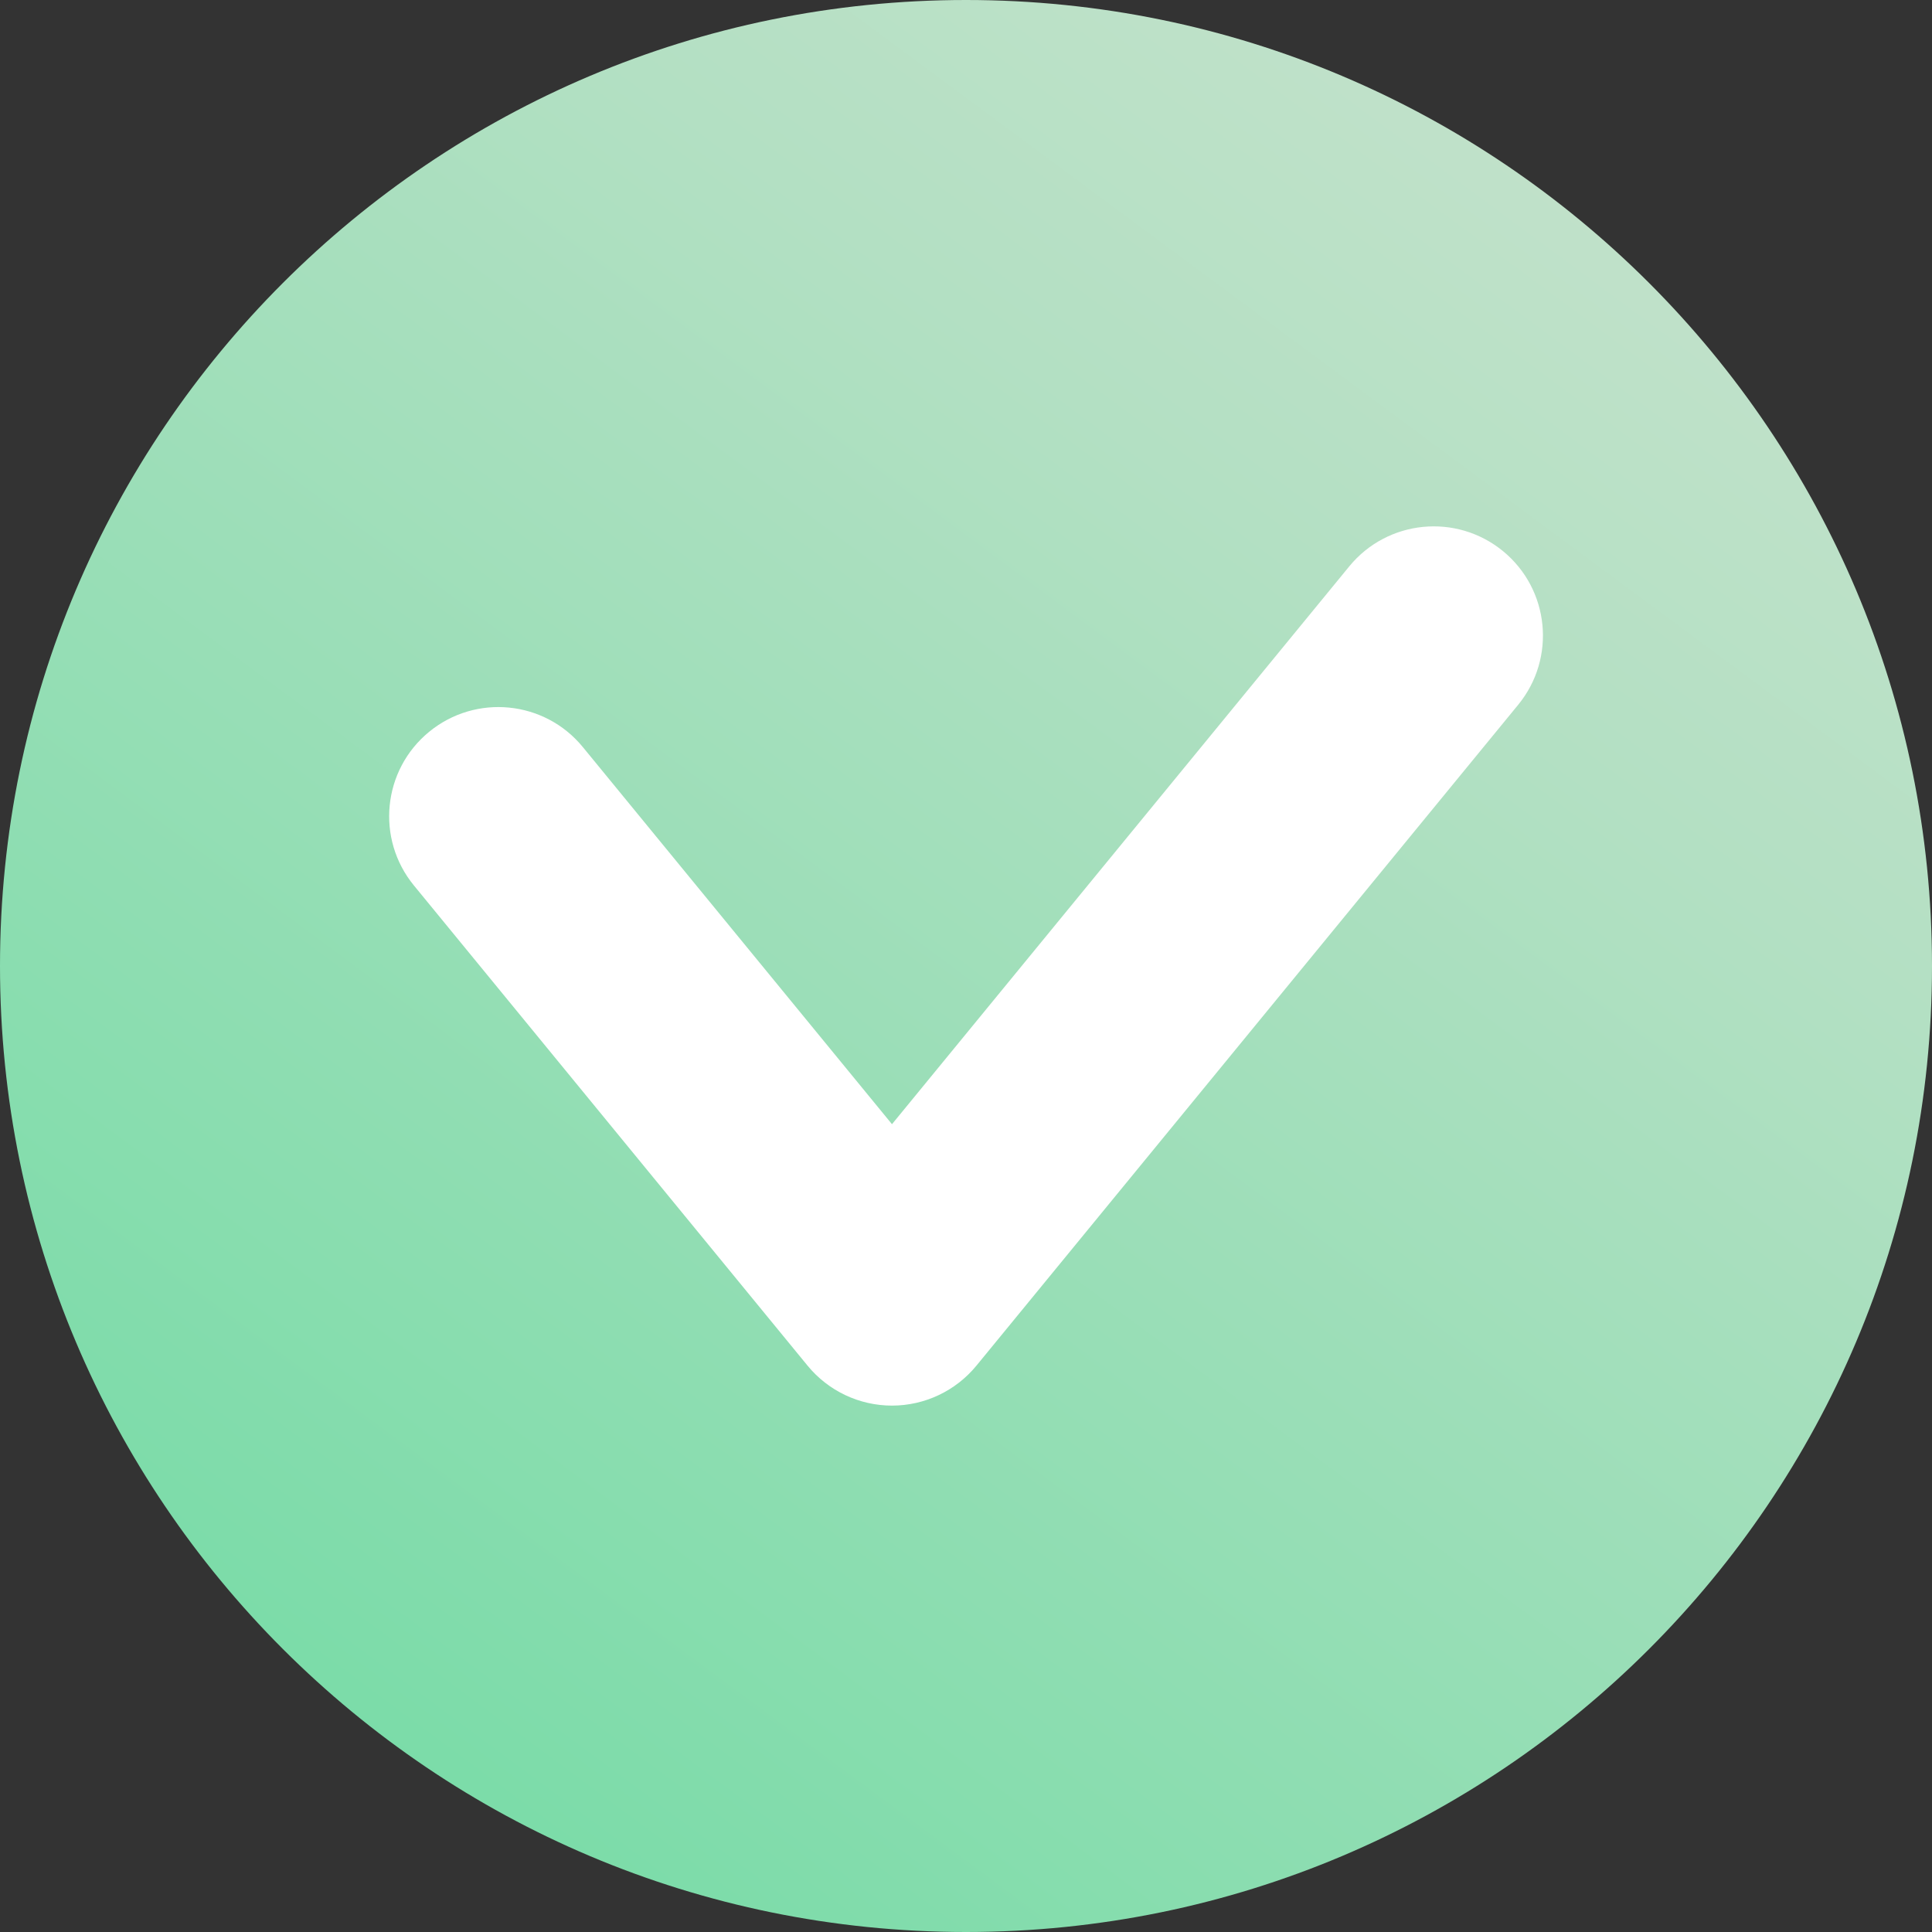 <svg width="152" height="152" viewBox="0 0 152 152" fill="none" xmlns="http://www.w3.org/2000/svg">
<rect x="0" y="0" width="152" height="152" fill="#333333" stroke="none"/>
<path d="M76 152C117.974 152 152 117.974 152 76C152 34.026 117.974 0 76 0C34.026 0 0 34.026 0 76C0 117.974 34.026 152 76 152Z" fill="url(#paint0_linear_36_22850)"/>
<path d="M70.177 110.586C67.604 110.586 65.166 109.432 63.534 107.442L32.565 69.665C29.556 65.995 30.093 60.583 33.762 57.575C37.43 54.569 42.844 55.103 45.852 58.773L70.177 88.446L106.156 44.556C109.164 40.888 114.576 40.352 118.246 43.358C121.915 46.365 122.452 51.778 119.443 55.448L76.821 107.442C75.189 109.432 72.751 110.586 70.177 110.586Z" fill="white"/>
<defs>
<linearGradient id="paint0_linear_36_22850" x1="16.39" y1="156.458" x2="133.1" y2="-1.069" gradientUnits="userSpaceOnUse">
<stop offset="0.015" stop-color="#71DBA3"/>
<stop offset="0.151" stop-color="#7EDCAA"/>
<stop offset="0.721" stop-color="#B3E0C3"/>
<stop offset="1" stop-color="#C7E2CD"/>
</linearGradient>
</defs>
</svg>
